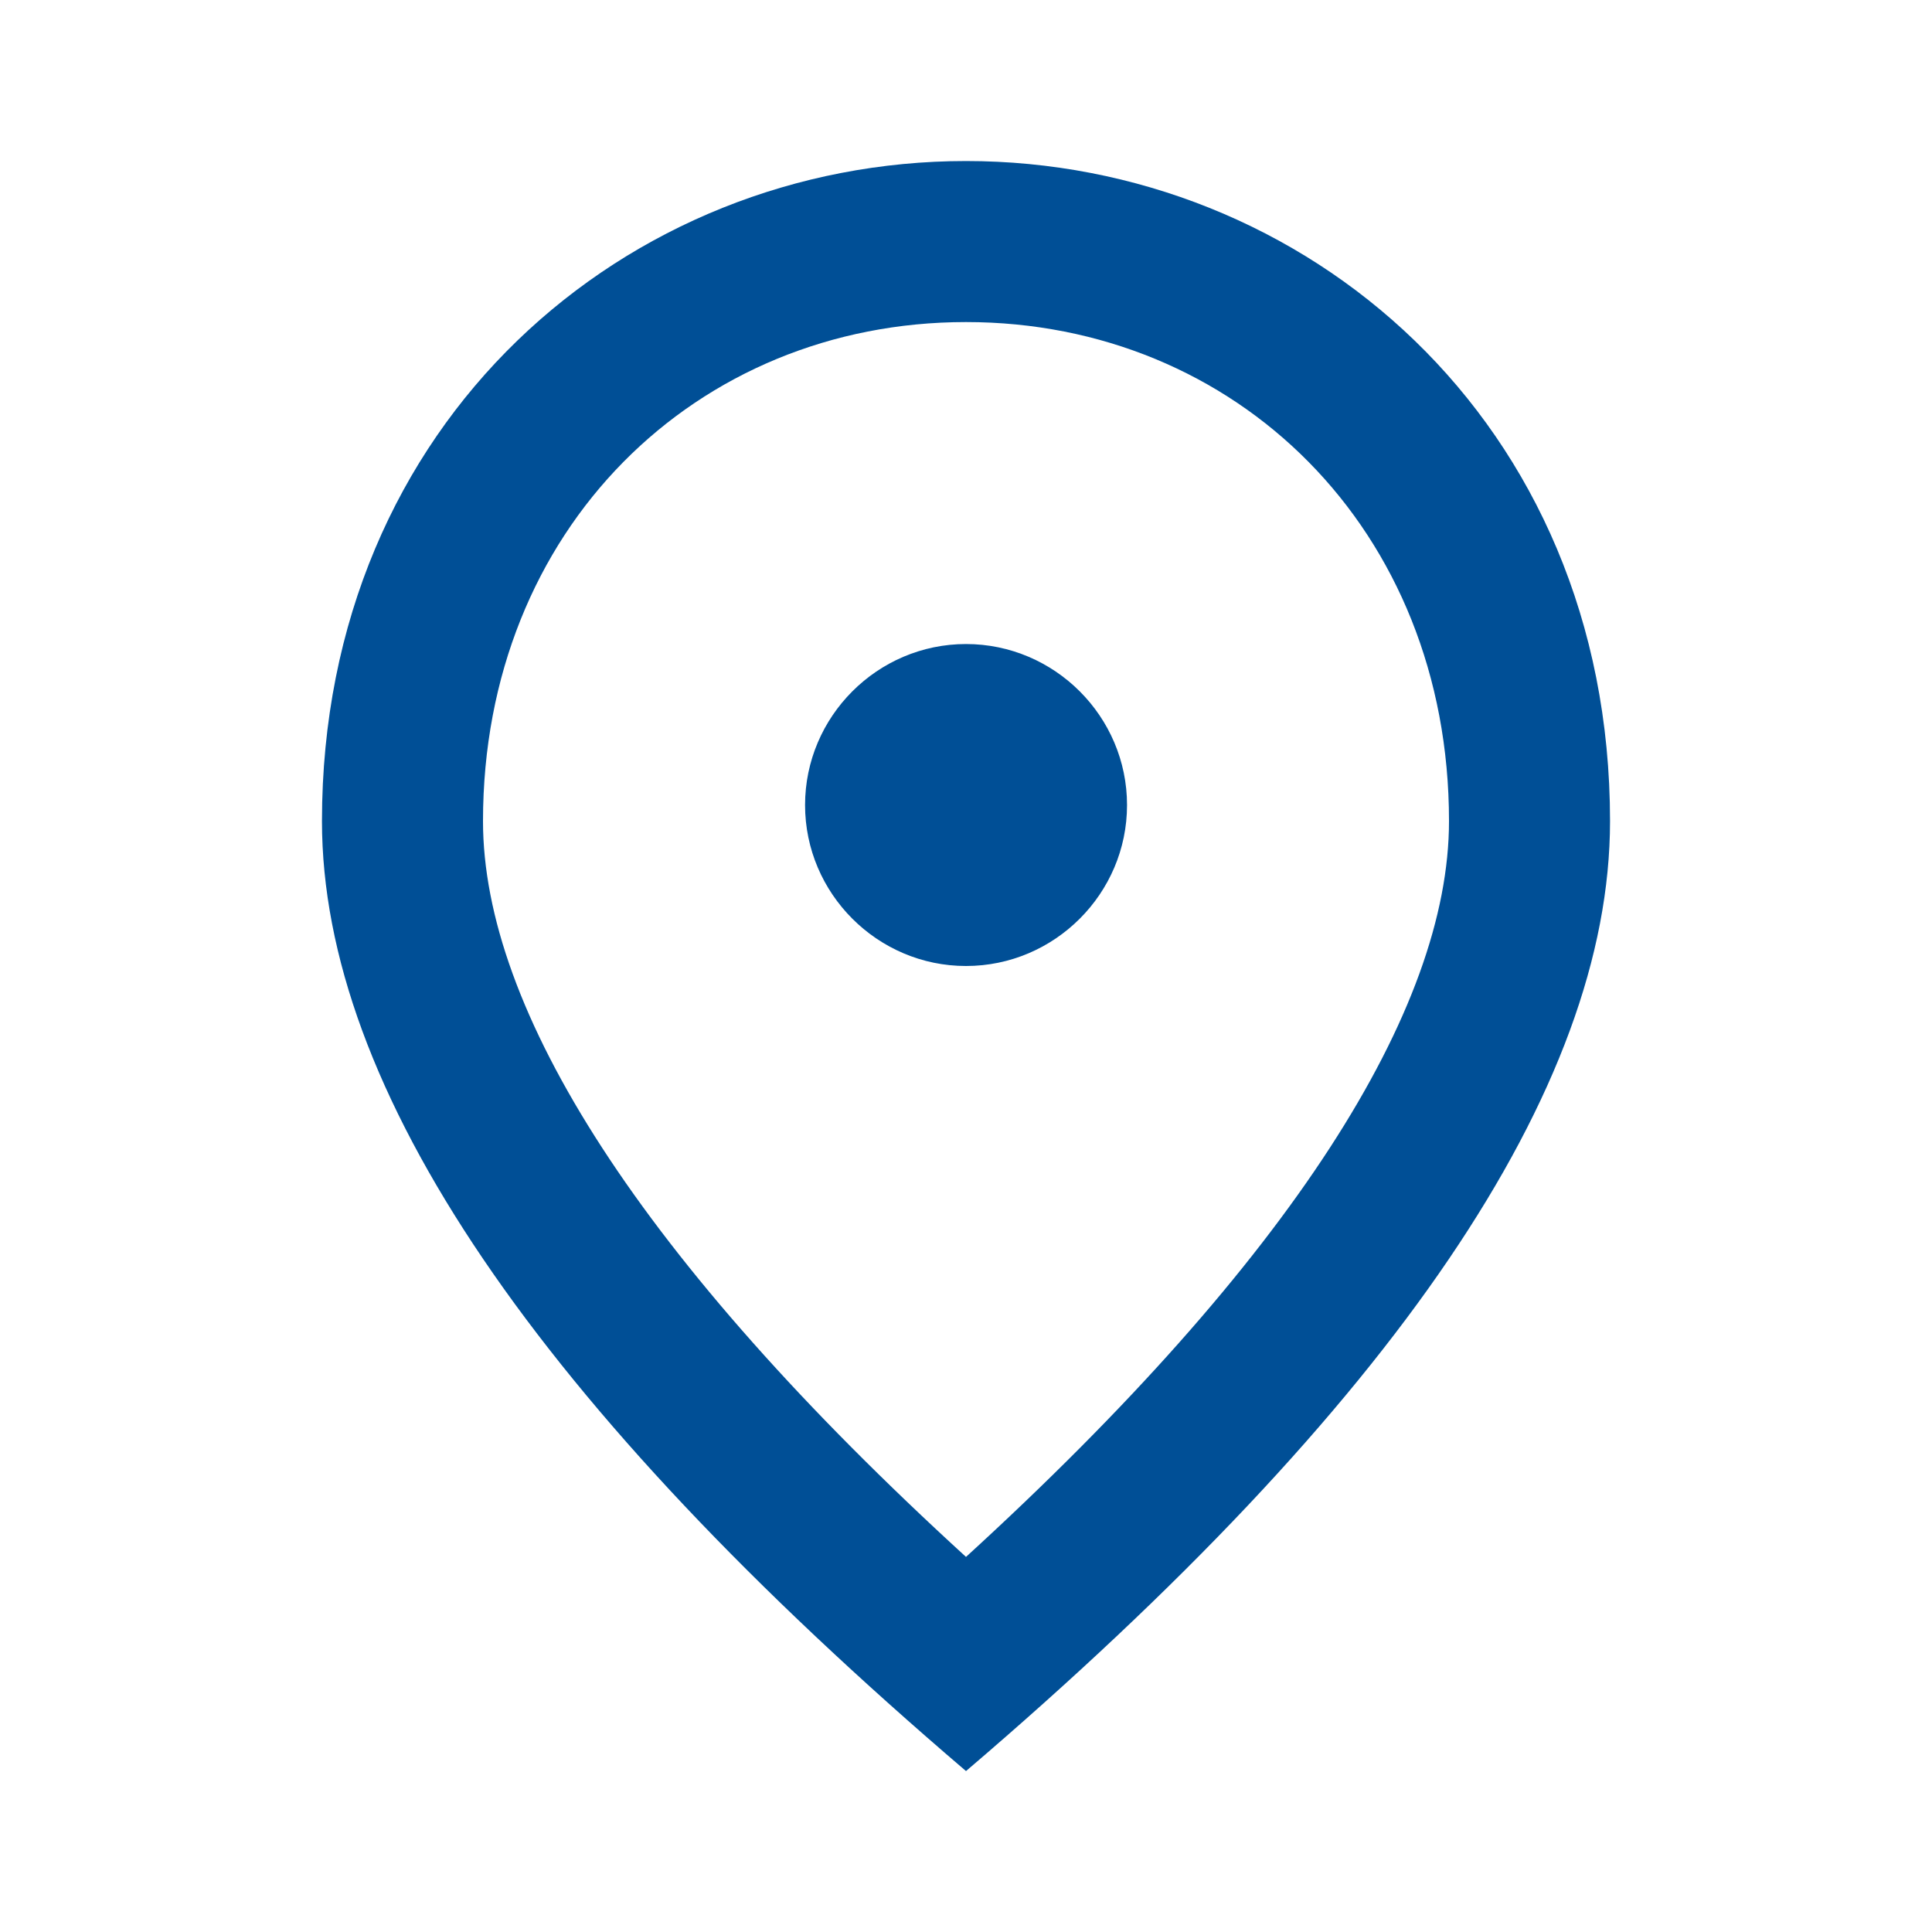 <svg width="20" height="20" viewBox="0 0 20 20" fill="none" xmlns="http://www.w3.org/2000/svg">
<g id="Icons / place">
<path id="Vector" d="M10 10C9.084 10 8.334 9.25 8.334 8.334C8.334 7.417 9.084 6.667 10 6.667C10.917 6.667 11.667 7.417 11.667 8.334C11.667 9.25 10.917 10 10 10ZM15 8.5C15 5.475 12.792 3.334 10 3.334C7.208 3.334 5 5.475 5 8.5C5 10.45 6.625 13.034 10 16.117C13.375 13.034 15 10.45 15 8.5ZM10 1.667C13.5 1.667 16.667 4.35 16.667 8.5C16.667 11.267 14.442 14.542 10 18.334C5.559 14.542 3.333 11.267 3.333 8.5C3.333 4.35 6.5 1.667 10 1.667Z" fill="#004F96"/>
</g>
</svg>
